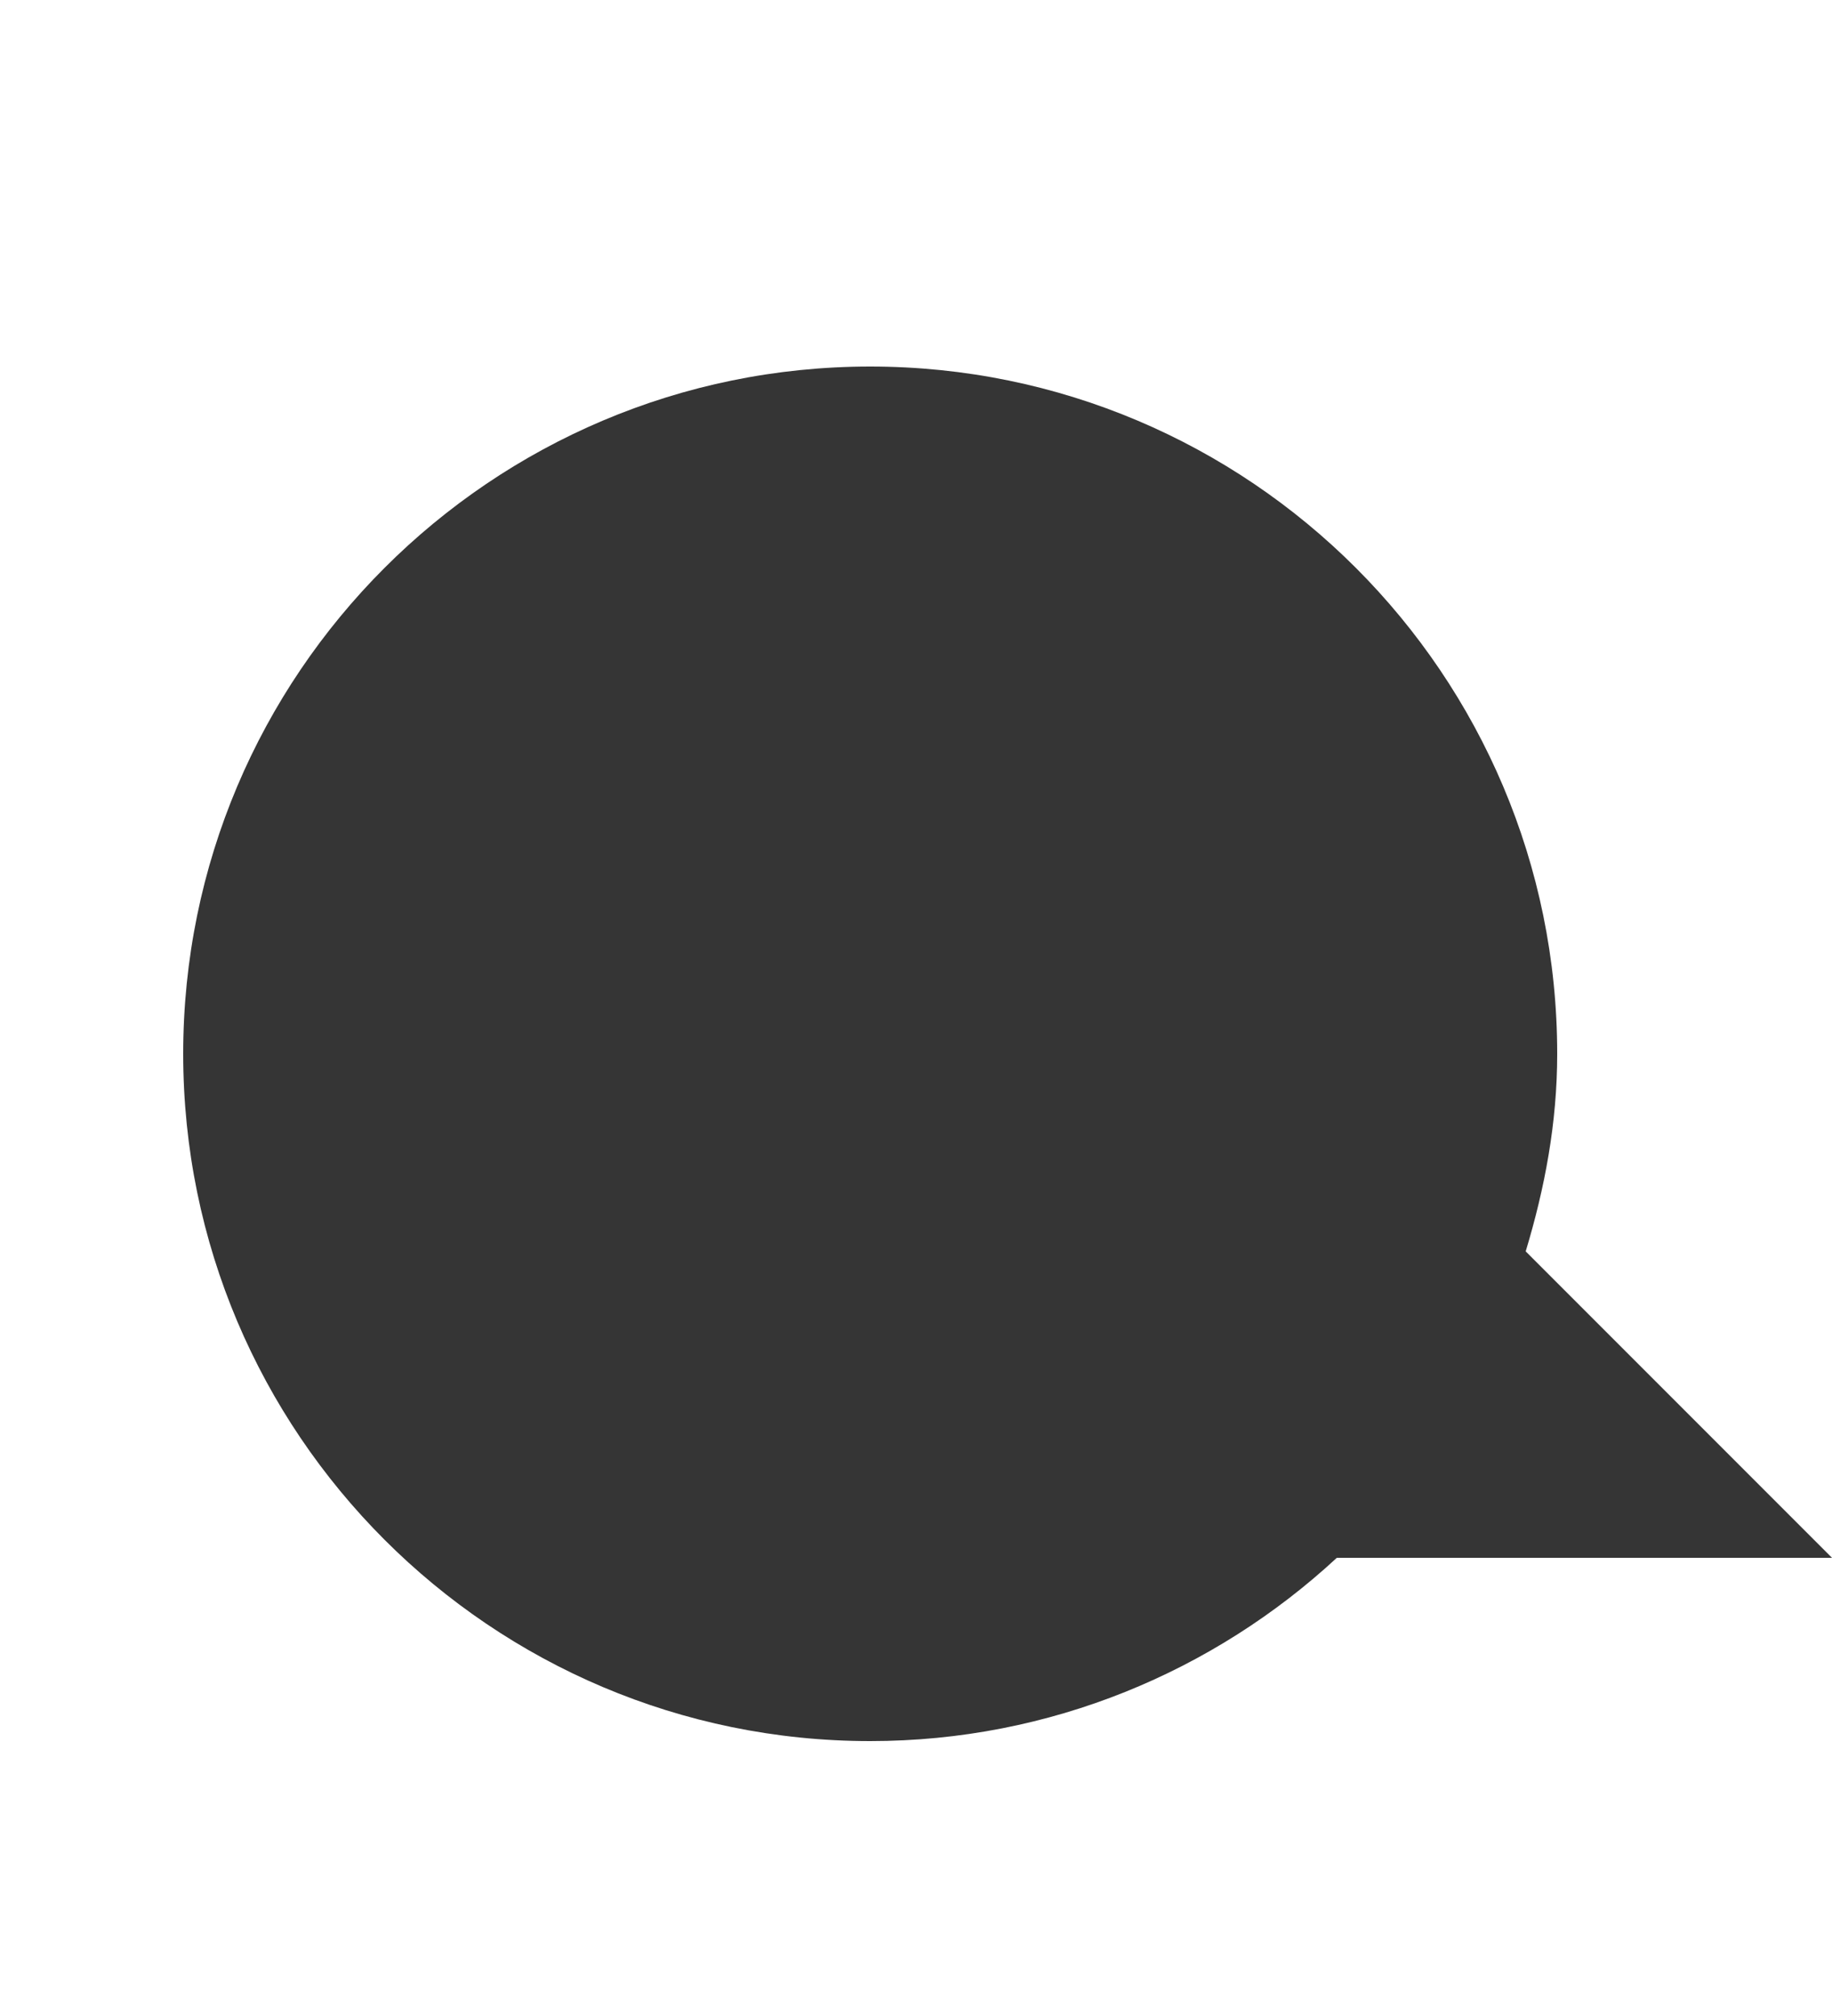 <svg xmlns="http://www.w3.org/2000/svg" viewBox="0 0 20 22">
 <path d="M 9.5,4 C 5.36,4 2,7.36 2,11.5 2,15.64 5.36,19 9.5,19 c 1.965,0 3.756,-0.762 5.094,-2 h 5.406 l -3.344,-3.344 c 0.208,-0.688 0.344,-1.401 0.344,-2.156 0,-4.14 -3.36,-7.5 -7.5,-7.5 z" style="fill:#353535;fill-opacity:1;fill-rule:evenodd"/>
</svg>
